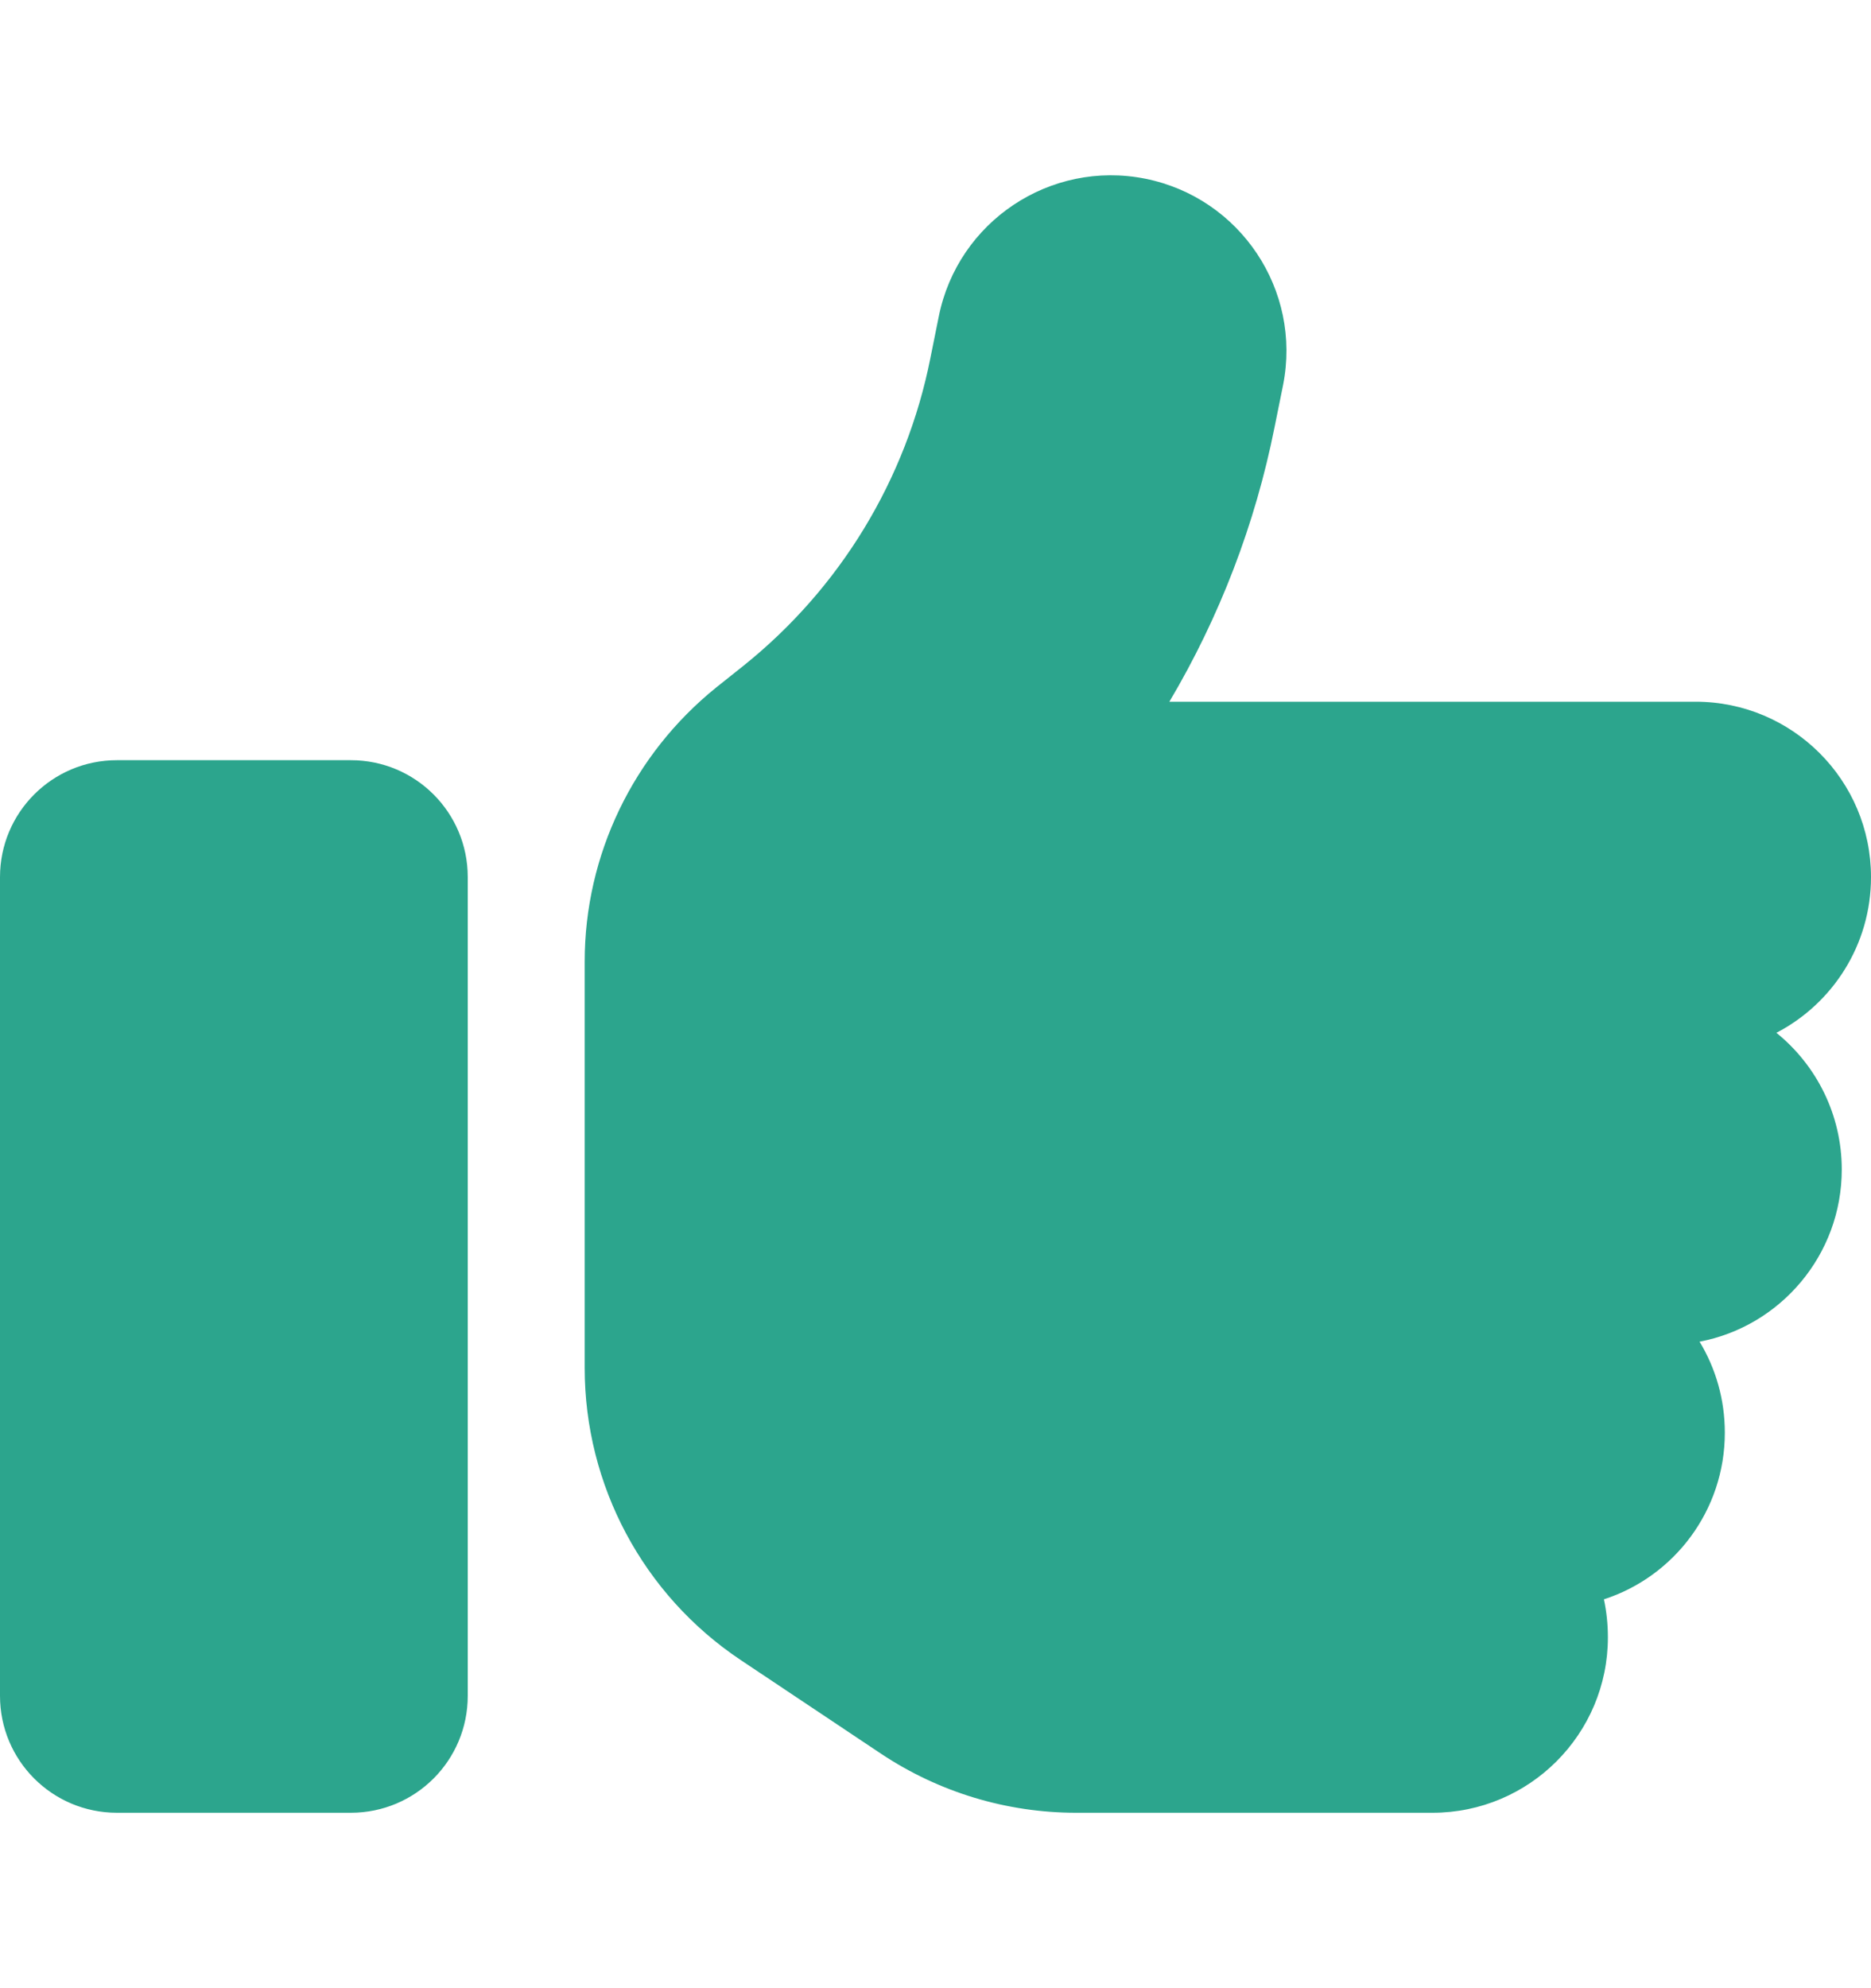 <svg width="16" height="17" viewBox="0 0 16 17" fill="none" xmlns="http://www.w3.org/2000/svg">
<path d="M9.794 1.528C10.606 1.691 11.134 2.481 10.972 3.294L10.9 3.65C10.734 4.484 10.428 5.278 10 6H14.5C15.328 6 16 6.672 16 7.5C16 8.078 15.672 8.581 15.191 8.831C15.531 9.106 15.75 9.528 15.75 10C15.75 10.731 15.225 11.341 14.534 11.472C14.672 11.7 14.75 11.966 14.75 12.25C14.75 12.916 14.316 13.481 13.716 13.675C13.738 13.778 13.75 13.887 13.75 14C13.75 14.828 13.078 15.5 12.25 15.5H9.203C8.609 15.5 8.031 15.325 7.537 14.997L6.334 14.194C5.5 13.637 5 12.7 5 11.697V10.5V9V8.222C5 7.309 5.416 6.45 6.125 5.878L6.356 5.694C7.184 5.031 7.75 4.1 7.956 3.063L8.028 2.706C8.191 1.894 8.981 1.366 9.794 1.528ZM1 6.5H3C3.553 6.5 4 6.947 4 7.5V14.5C4 15.053 3.553 15.5 3 15.5H1C0.447 15.5 0 15.053 0 14.5V7.5C0 6.947 0.447 6.5 1 6.5Z" fill="#2CA58D"/>
</svg>
